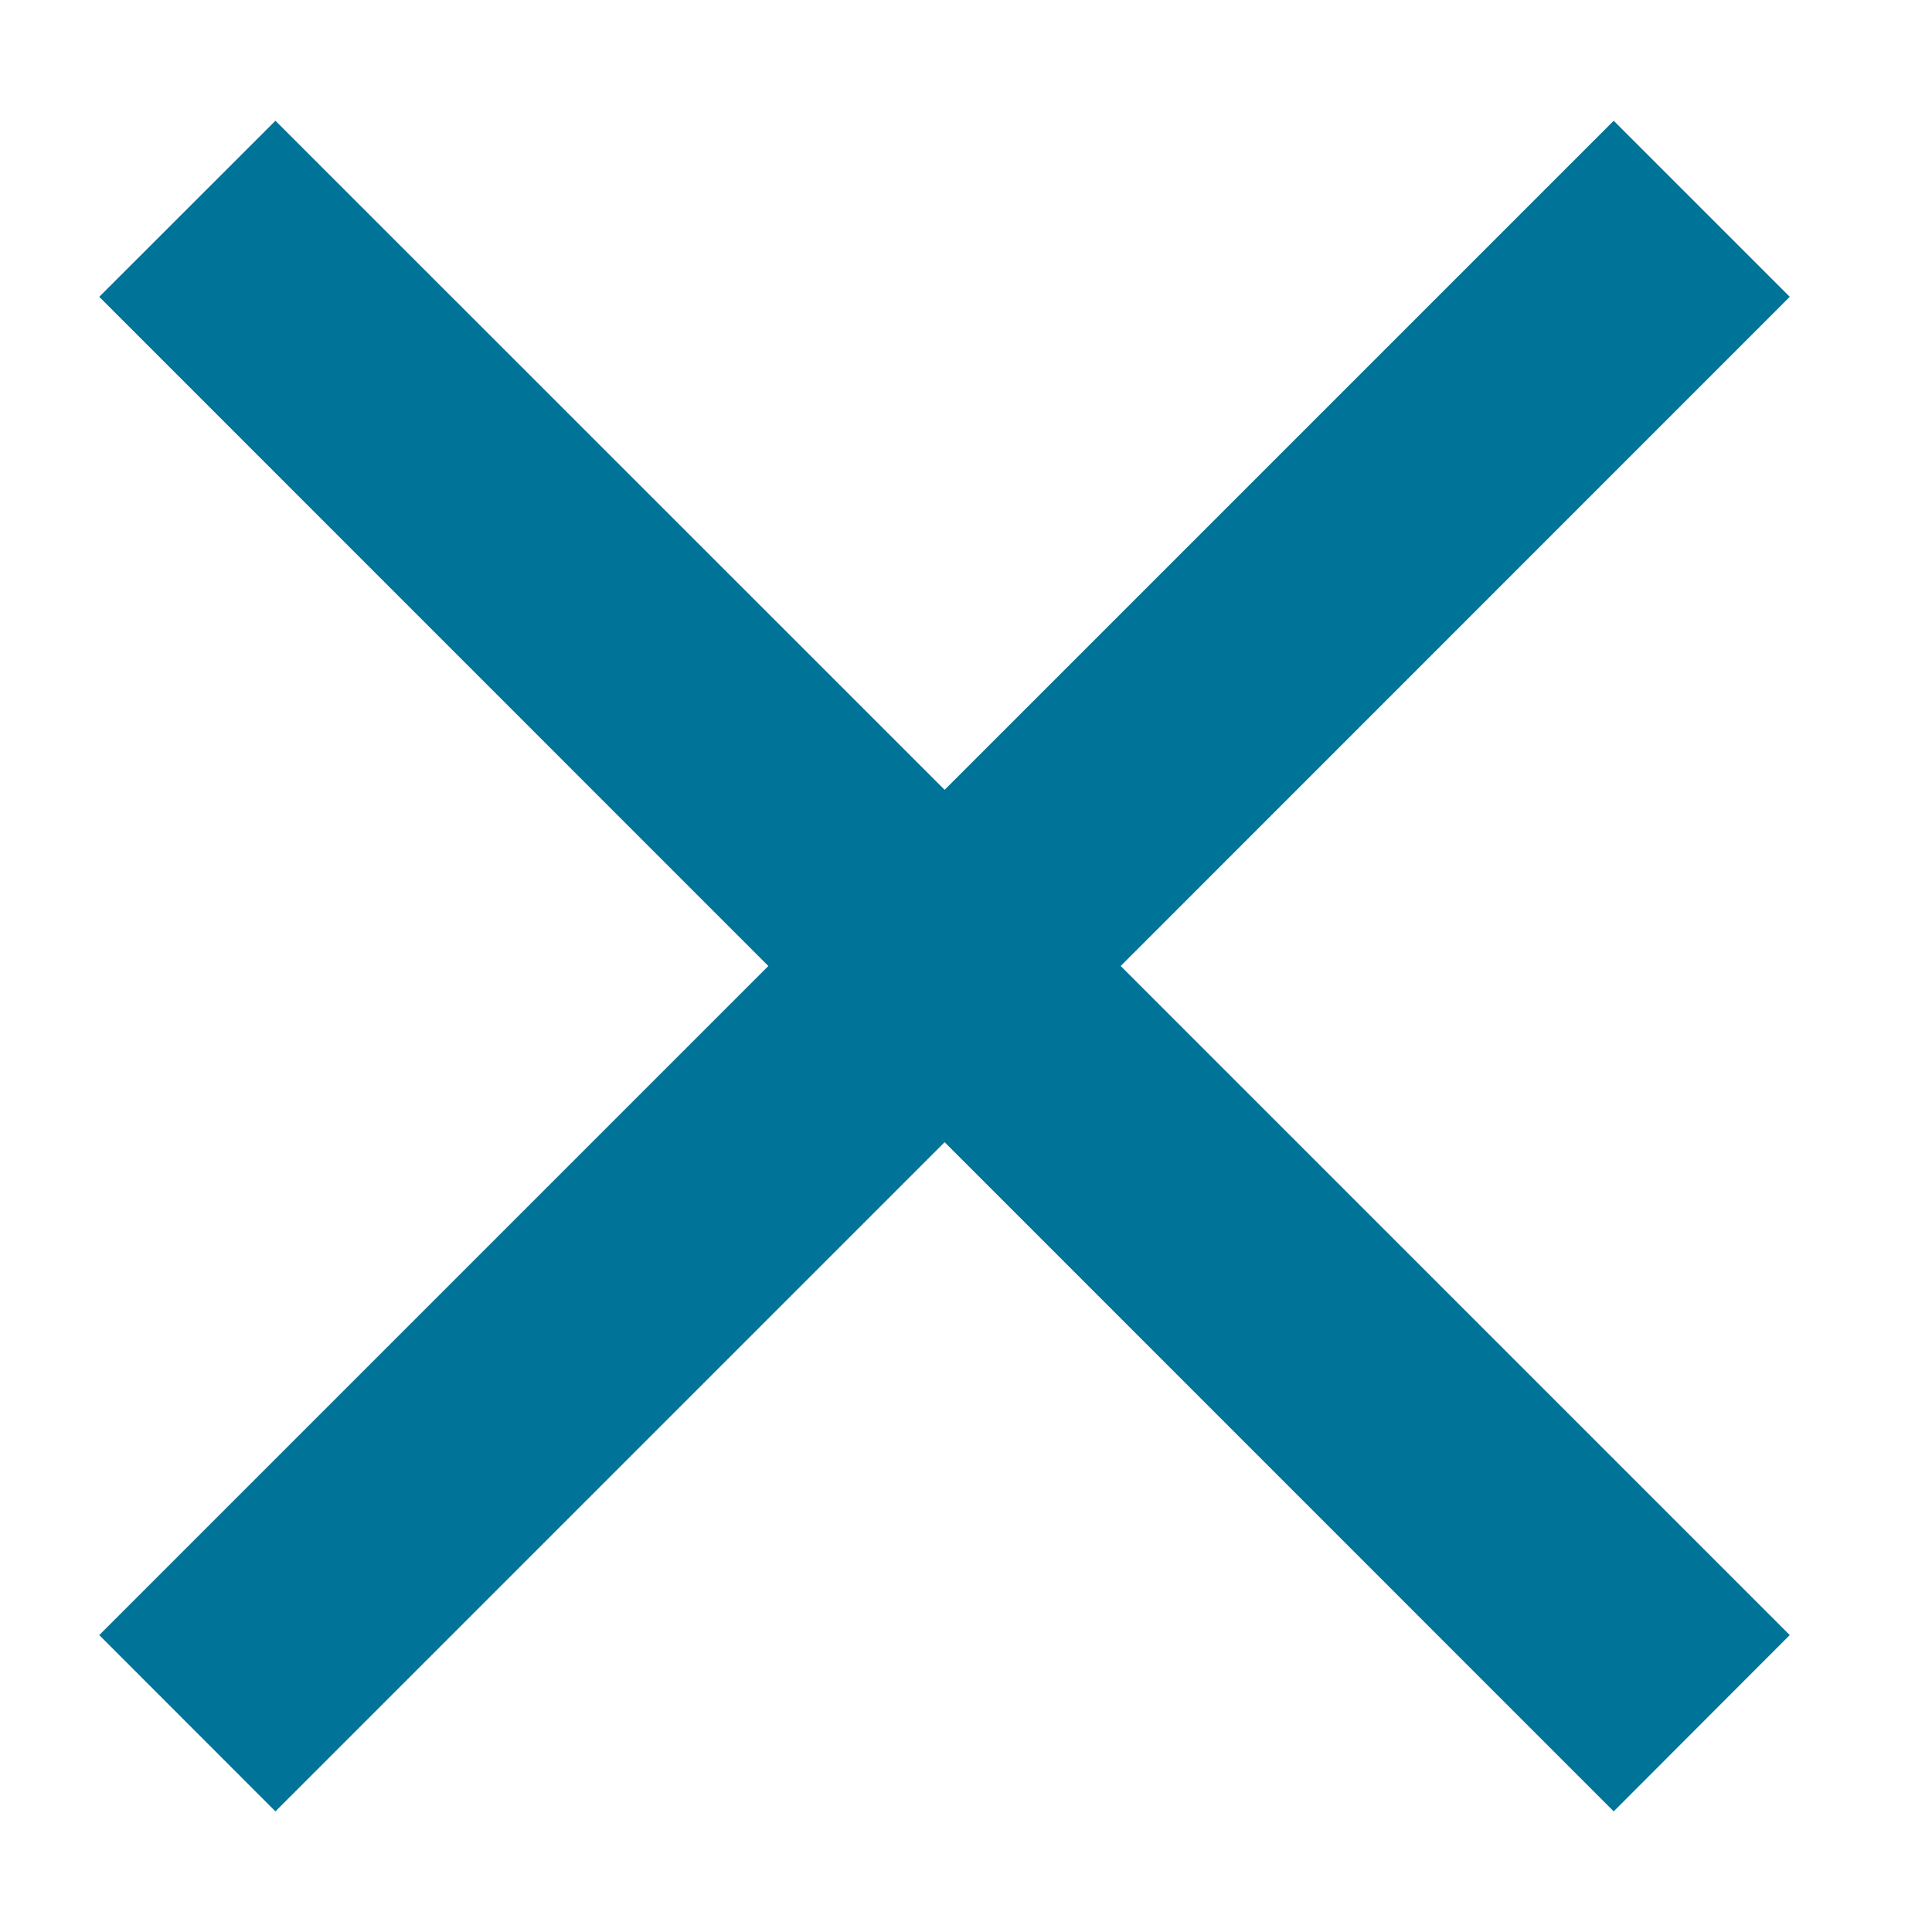 <svg width="16" height="16" viewBox="0 0 16 16" xmlns="http://www.w3.org/2000/svg"><path d="M13.364 1l-5.541 5.541-5.542-5.541-1.459 1.458 5.541 5.542-5.541 5.541 1.459 1.46 5.542-5.542 5.541 5.542 1.458-1.46-5.541-5.541 5.541-5.542-1.458-1.458z" fill="#007398"/></svg>